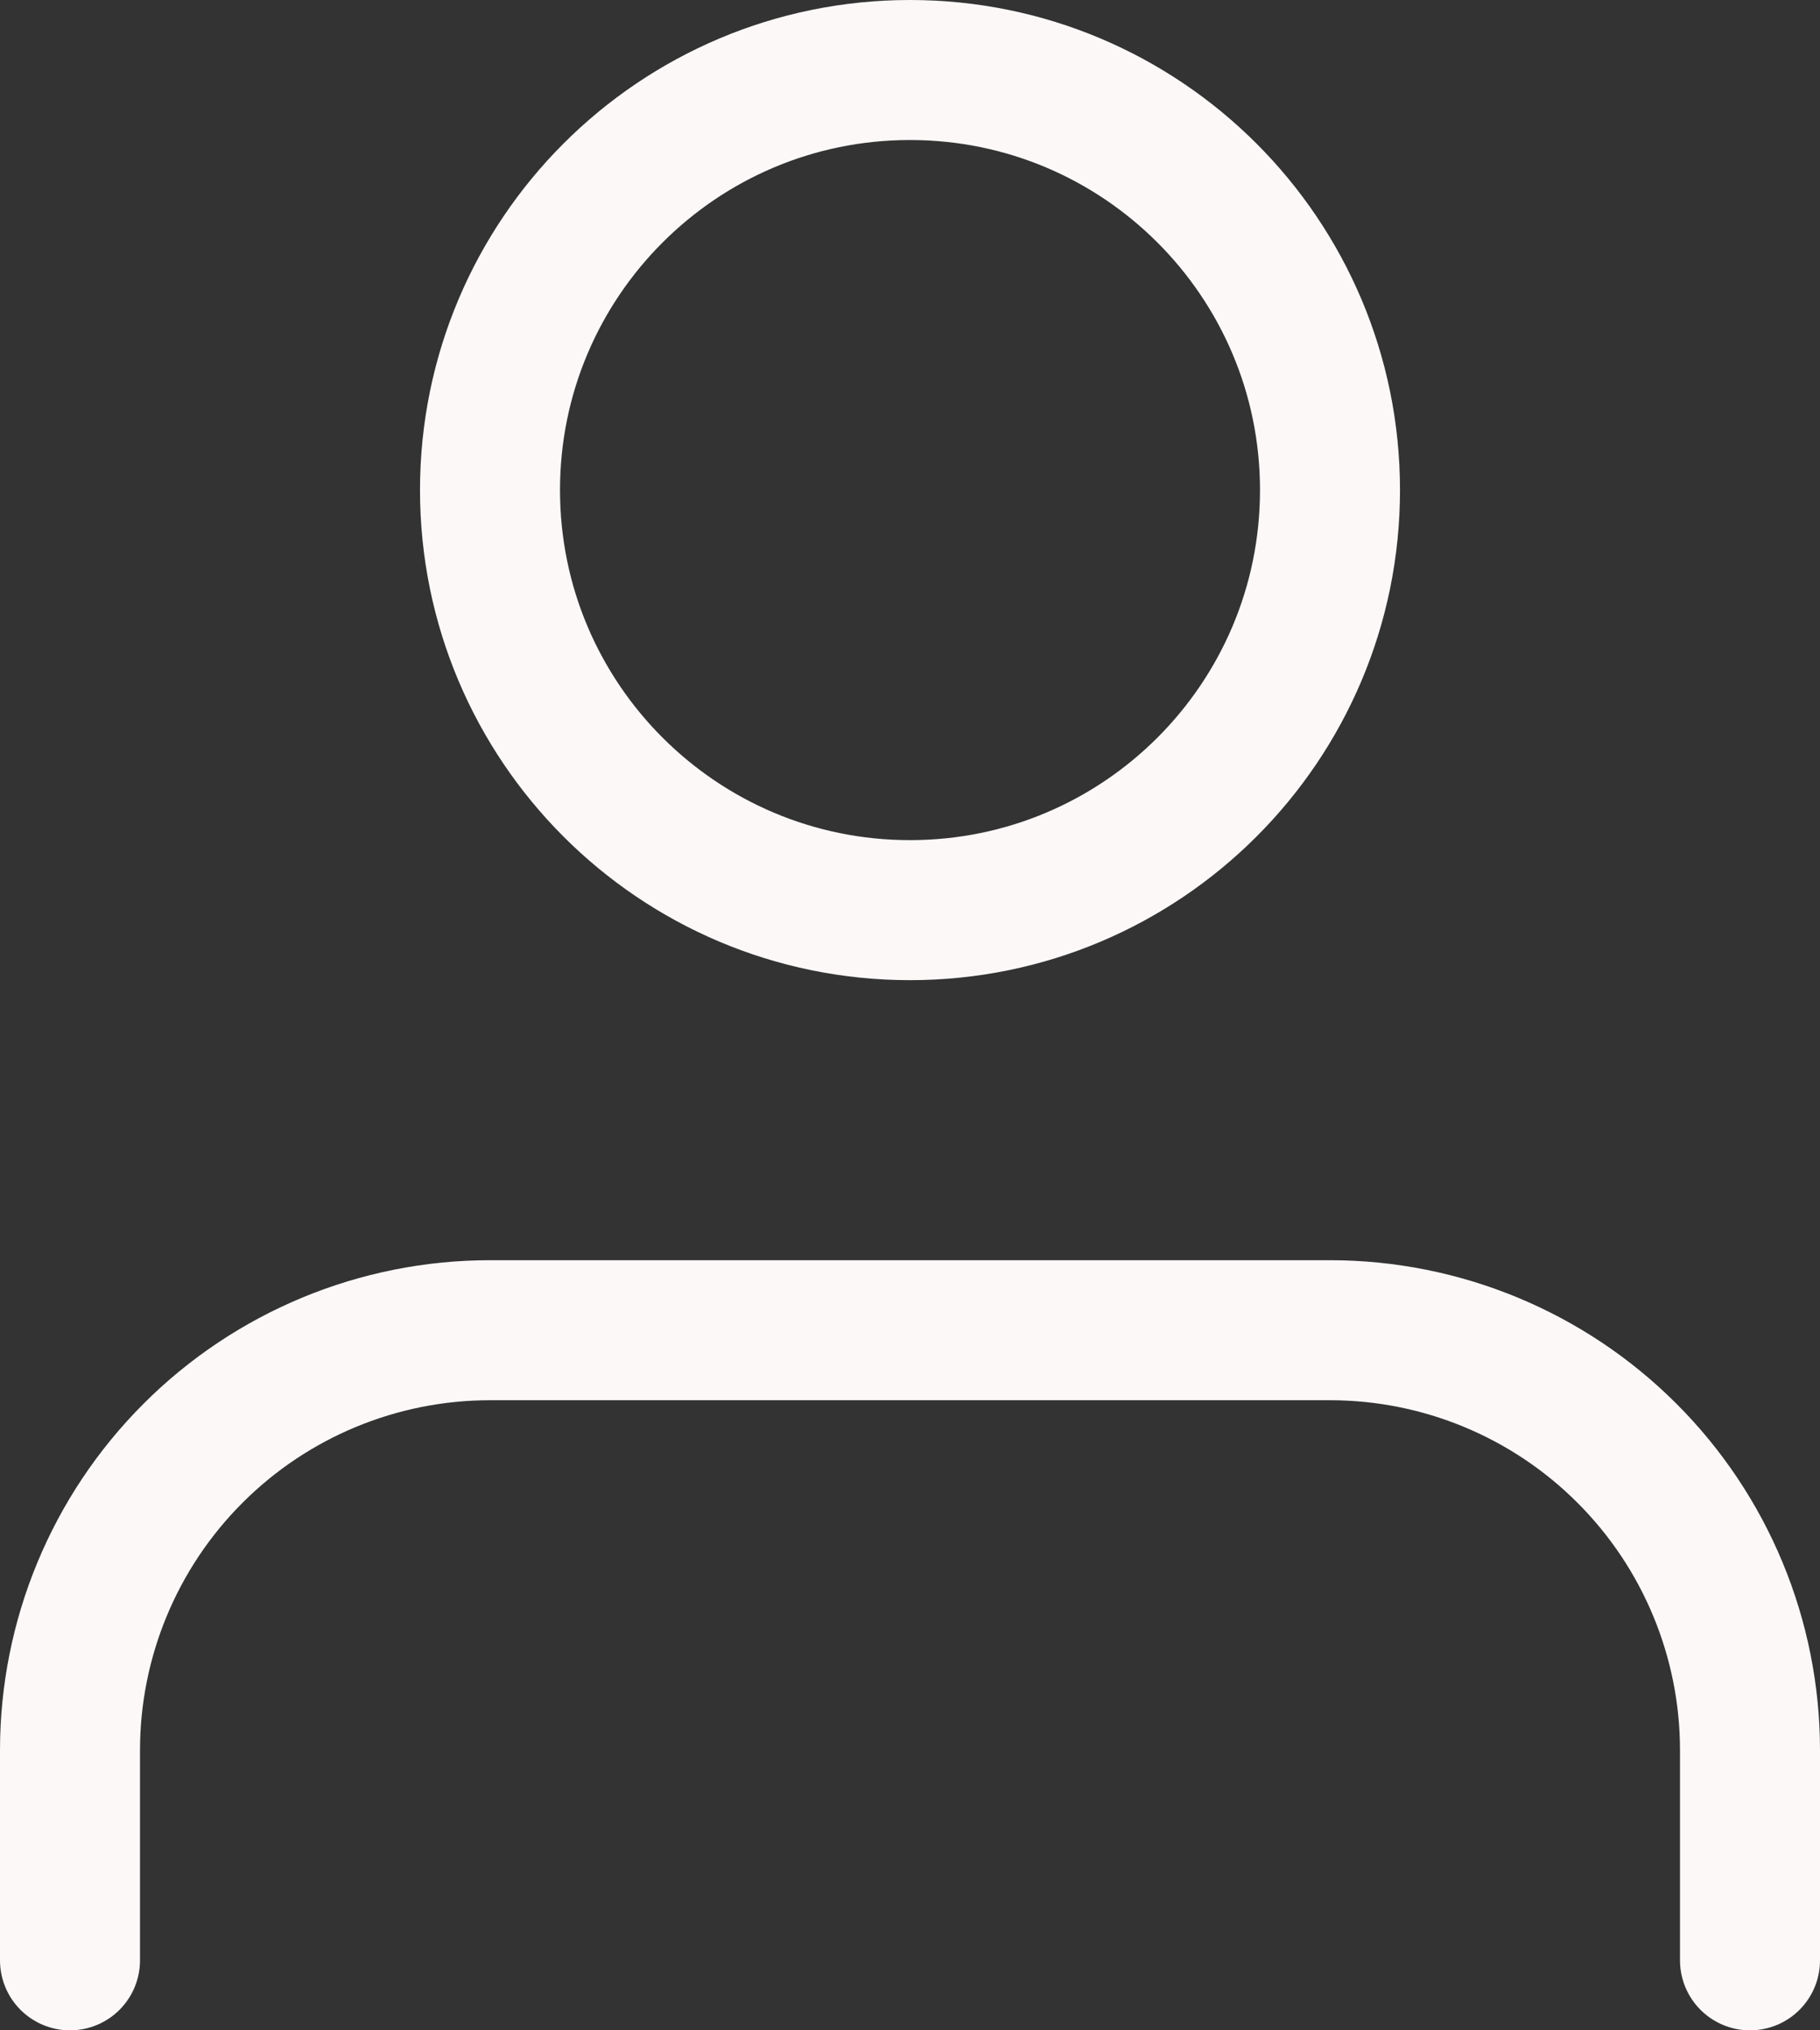 <svg width="52" height="58" viewBox="0 0 52 58" fill="none" xmlns="http://www.w3.org/2000/svg">
<rect x="0" y="0" width="52" height="58" fill="#333333" stroke="none"/>
<path d="M50 56V50C50 46.817 48.736 43.765 46.485 41.515C44.235 39.264 41.183 38 38 38H14C10.817 38 7.765 39.264 5.515 41.515C3.264 43.765 2 46.817 2 50V56" stroke="#FCF8F8" stroke-width="4" stroke-linecap="round" stroke-linejoin="round"/>
<path d="M26 26C32.627 26 38 20.627 38 14C38 7.373 32.627 2 26 2C19.373 2 14 7.373 14 14C14 20.627 19.373 26 26 26Z" stroke="#FCF8F8" stroke-width="4" stroke-linecap="round" stroke-linejoin="round"/>
</svg>
